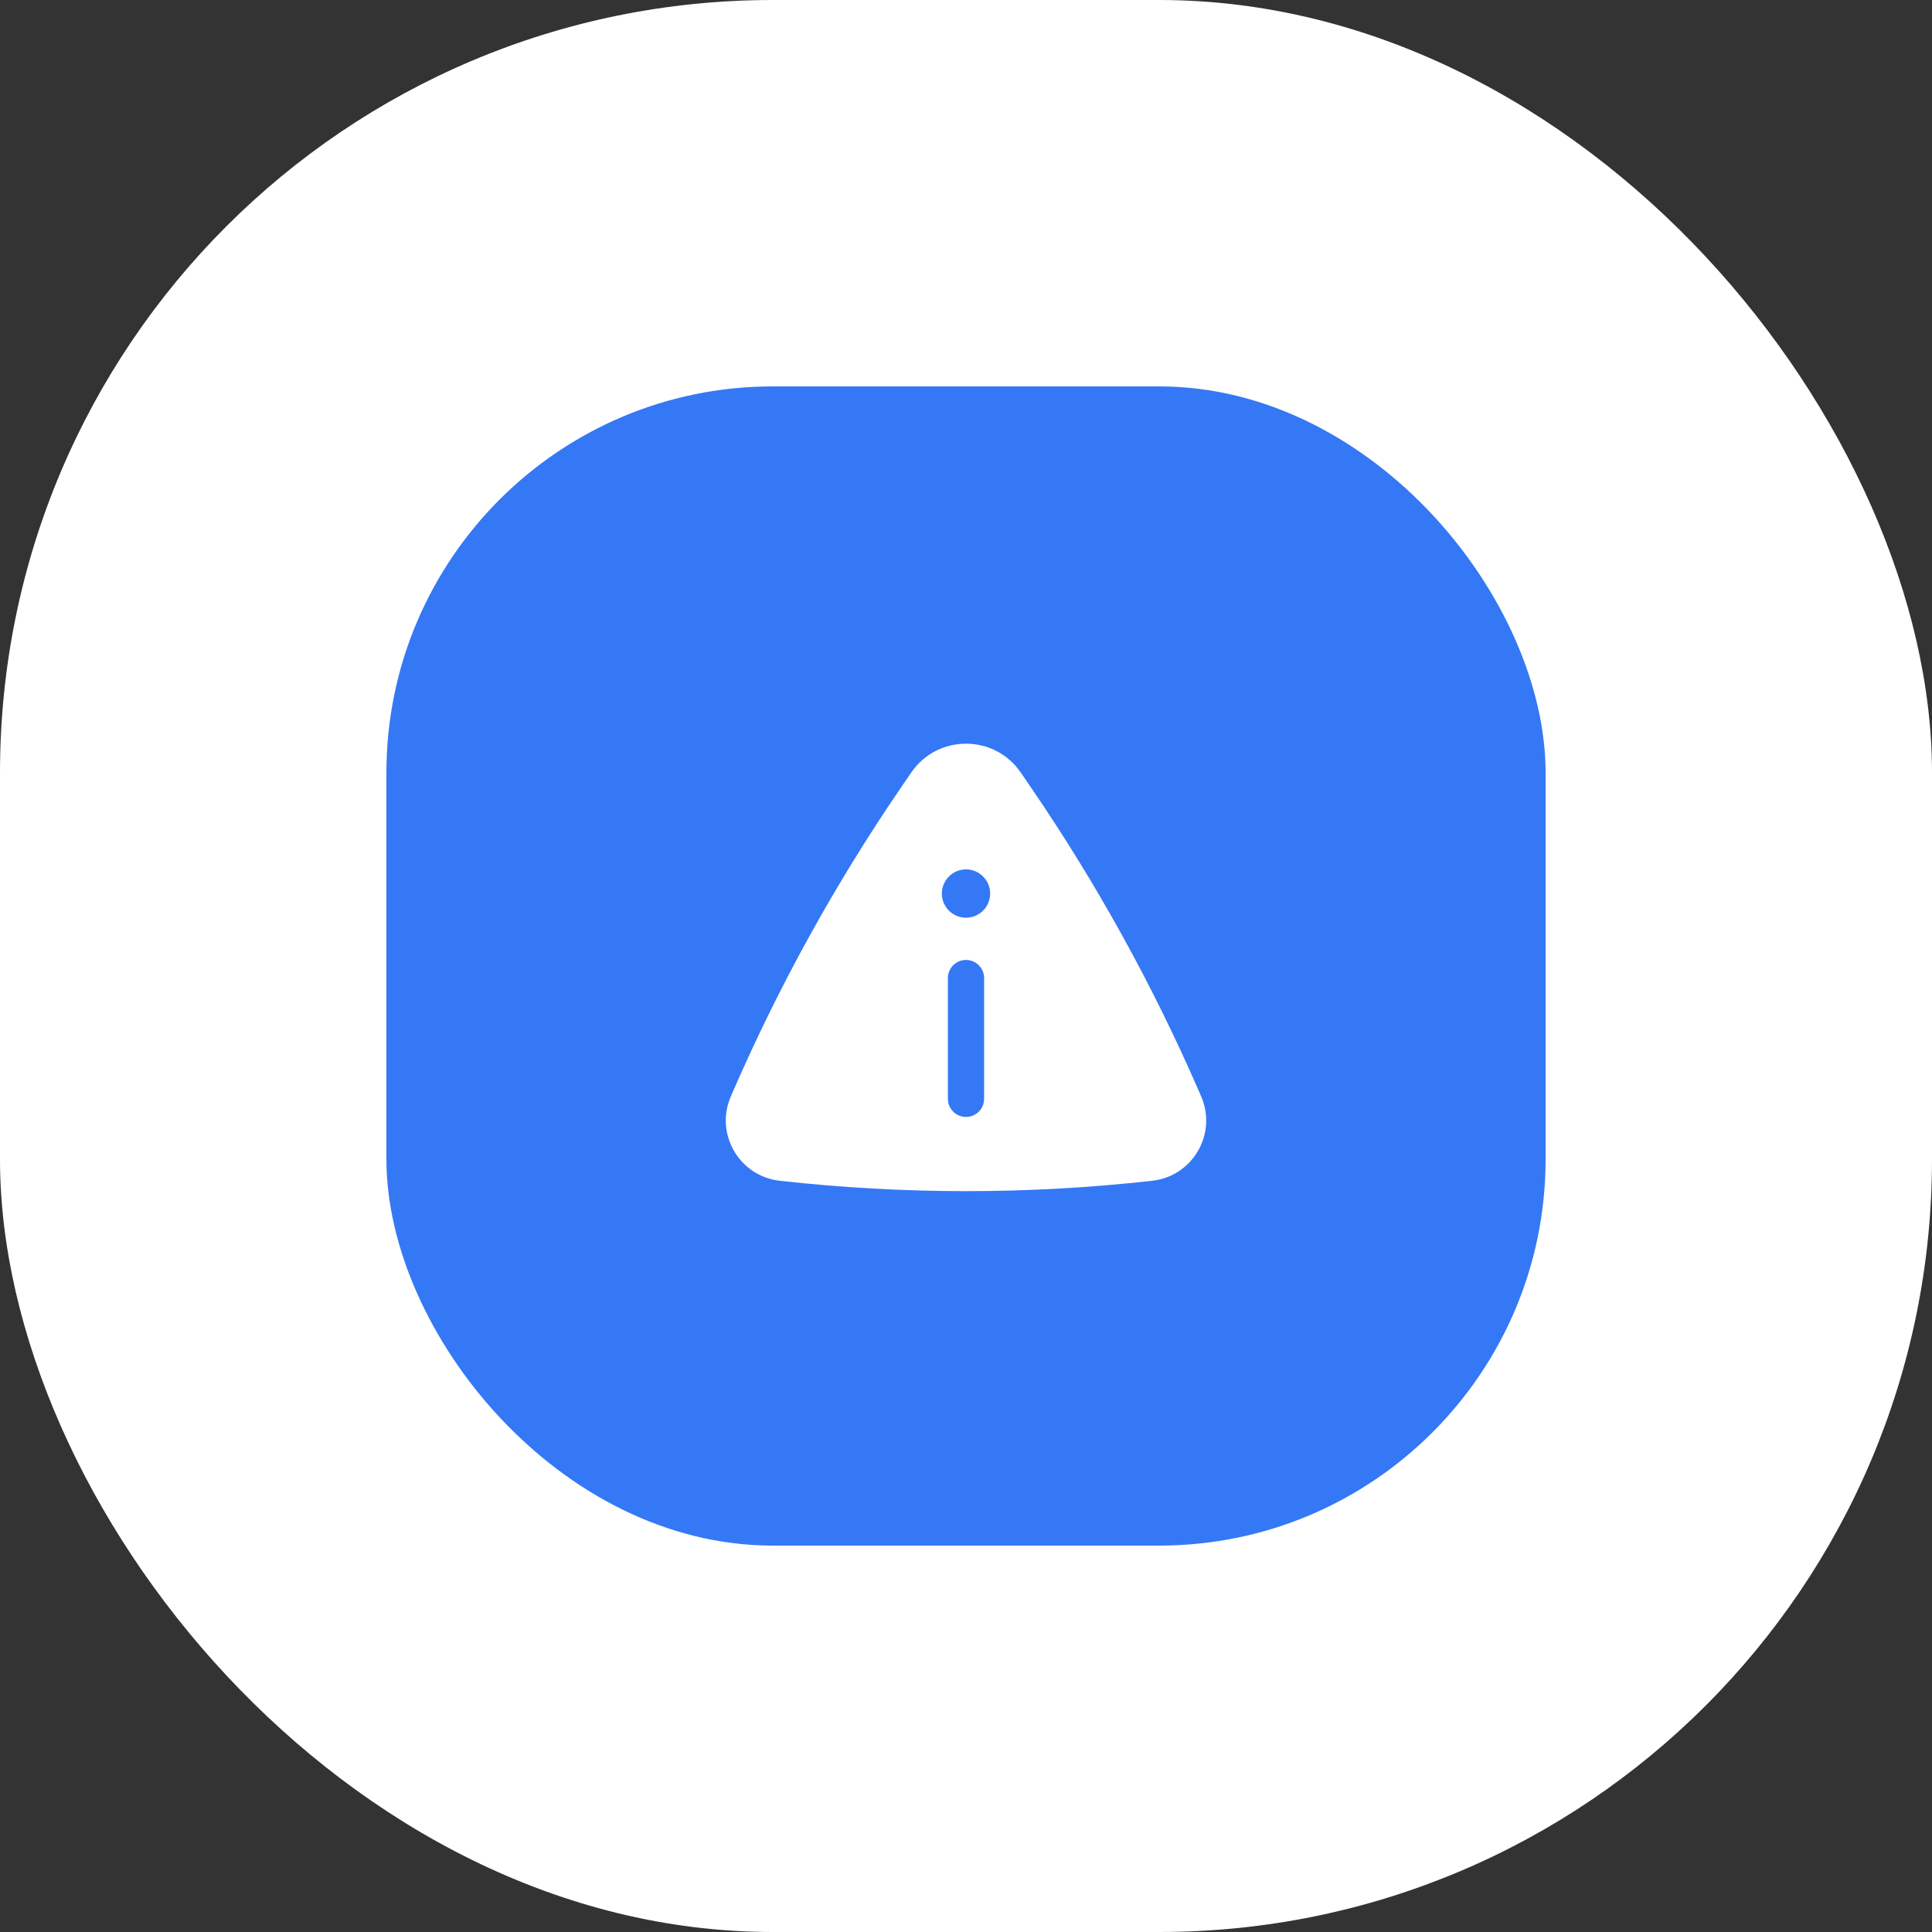 <svg width="80" height="80" viewBox="0 0 80 80" fill="none" xmlns="http://www.w3.org/2000/svg">
<rect x="0" y="0" width="80" height="80" fill="#333333" stroke="none"/>
<rect width="80" height="80" rx="32" fill="white"/>
<rect x="16" y="16" width="48" height="48" rx="16" fill="#3478F6"/>
<path fill-rule="evenodd" clip-rule="evenodd" d="M37.73 31.993C38.822 30.395 41.178 30.395 42.27 31.993L42.702 32.625C45.408 36.584 47.733 40.791 49.646 45.188L49.736 45.396C50.41 46.945 49.392 48.705 47.712 48.893C42.587 49.466 37.413 49.466 32.288 48.893C30.608 48.705 29.59 46.945 30.264 45.396L30.354 45.188C32.267 40.791 34.592 36.584 37.298 32.625L37.73 31.993ZM41 37C41 37.552 40.552 38 40 38C39.448 38 39 37.552 39 37C39 36.448 39.448 36 40 36C40.552 36 41 36.448 41 37ZM40 39.75C40.414 39.75 40.75 40.086 40.75 40.5V45.5C40.75 45.914 40.414 46.25 40 46.25C39.586 46.25 39.25 45.914 39.25 45.5V40.5C39.25 40.086 39.586 39.75 40 39.75Z" fill="white"/>
</svg>
